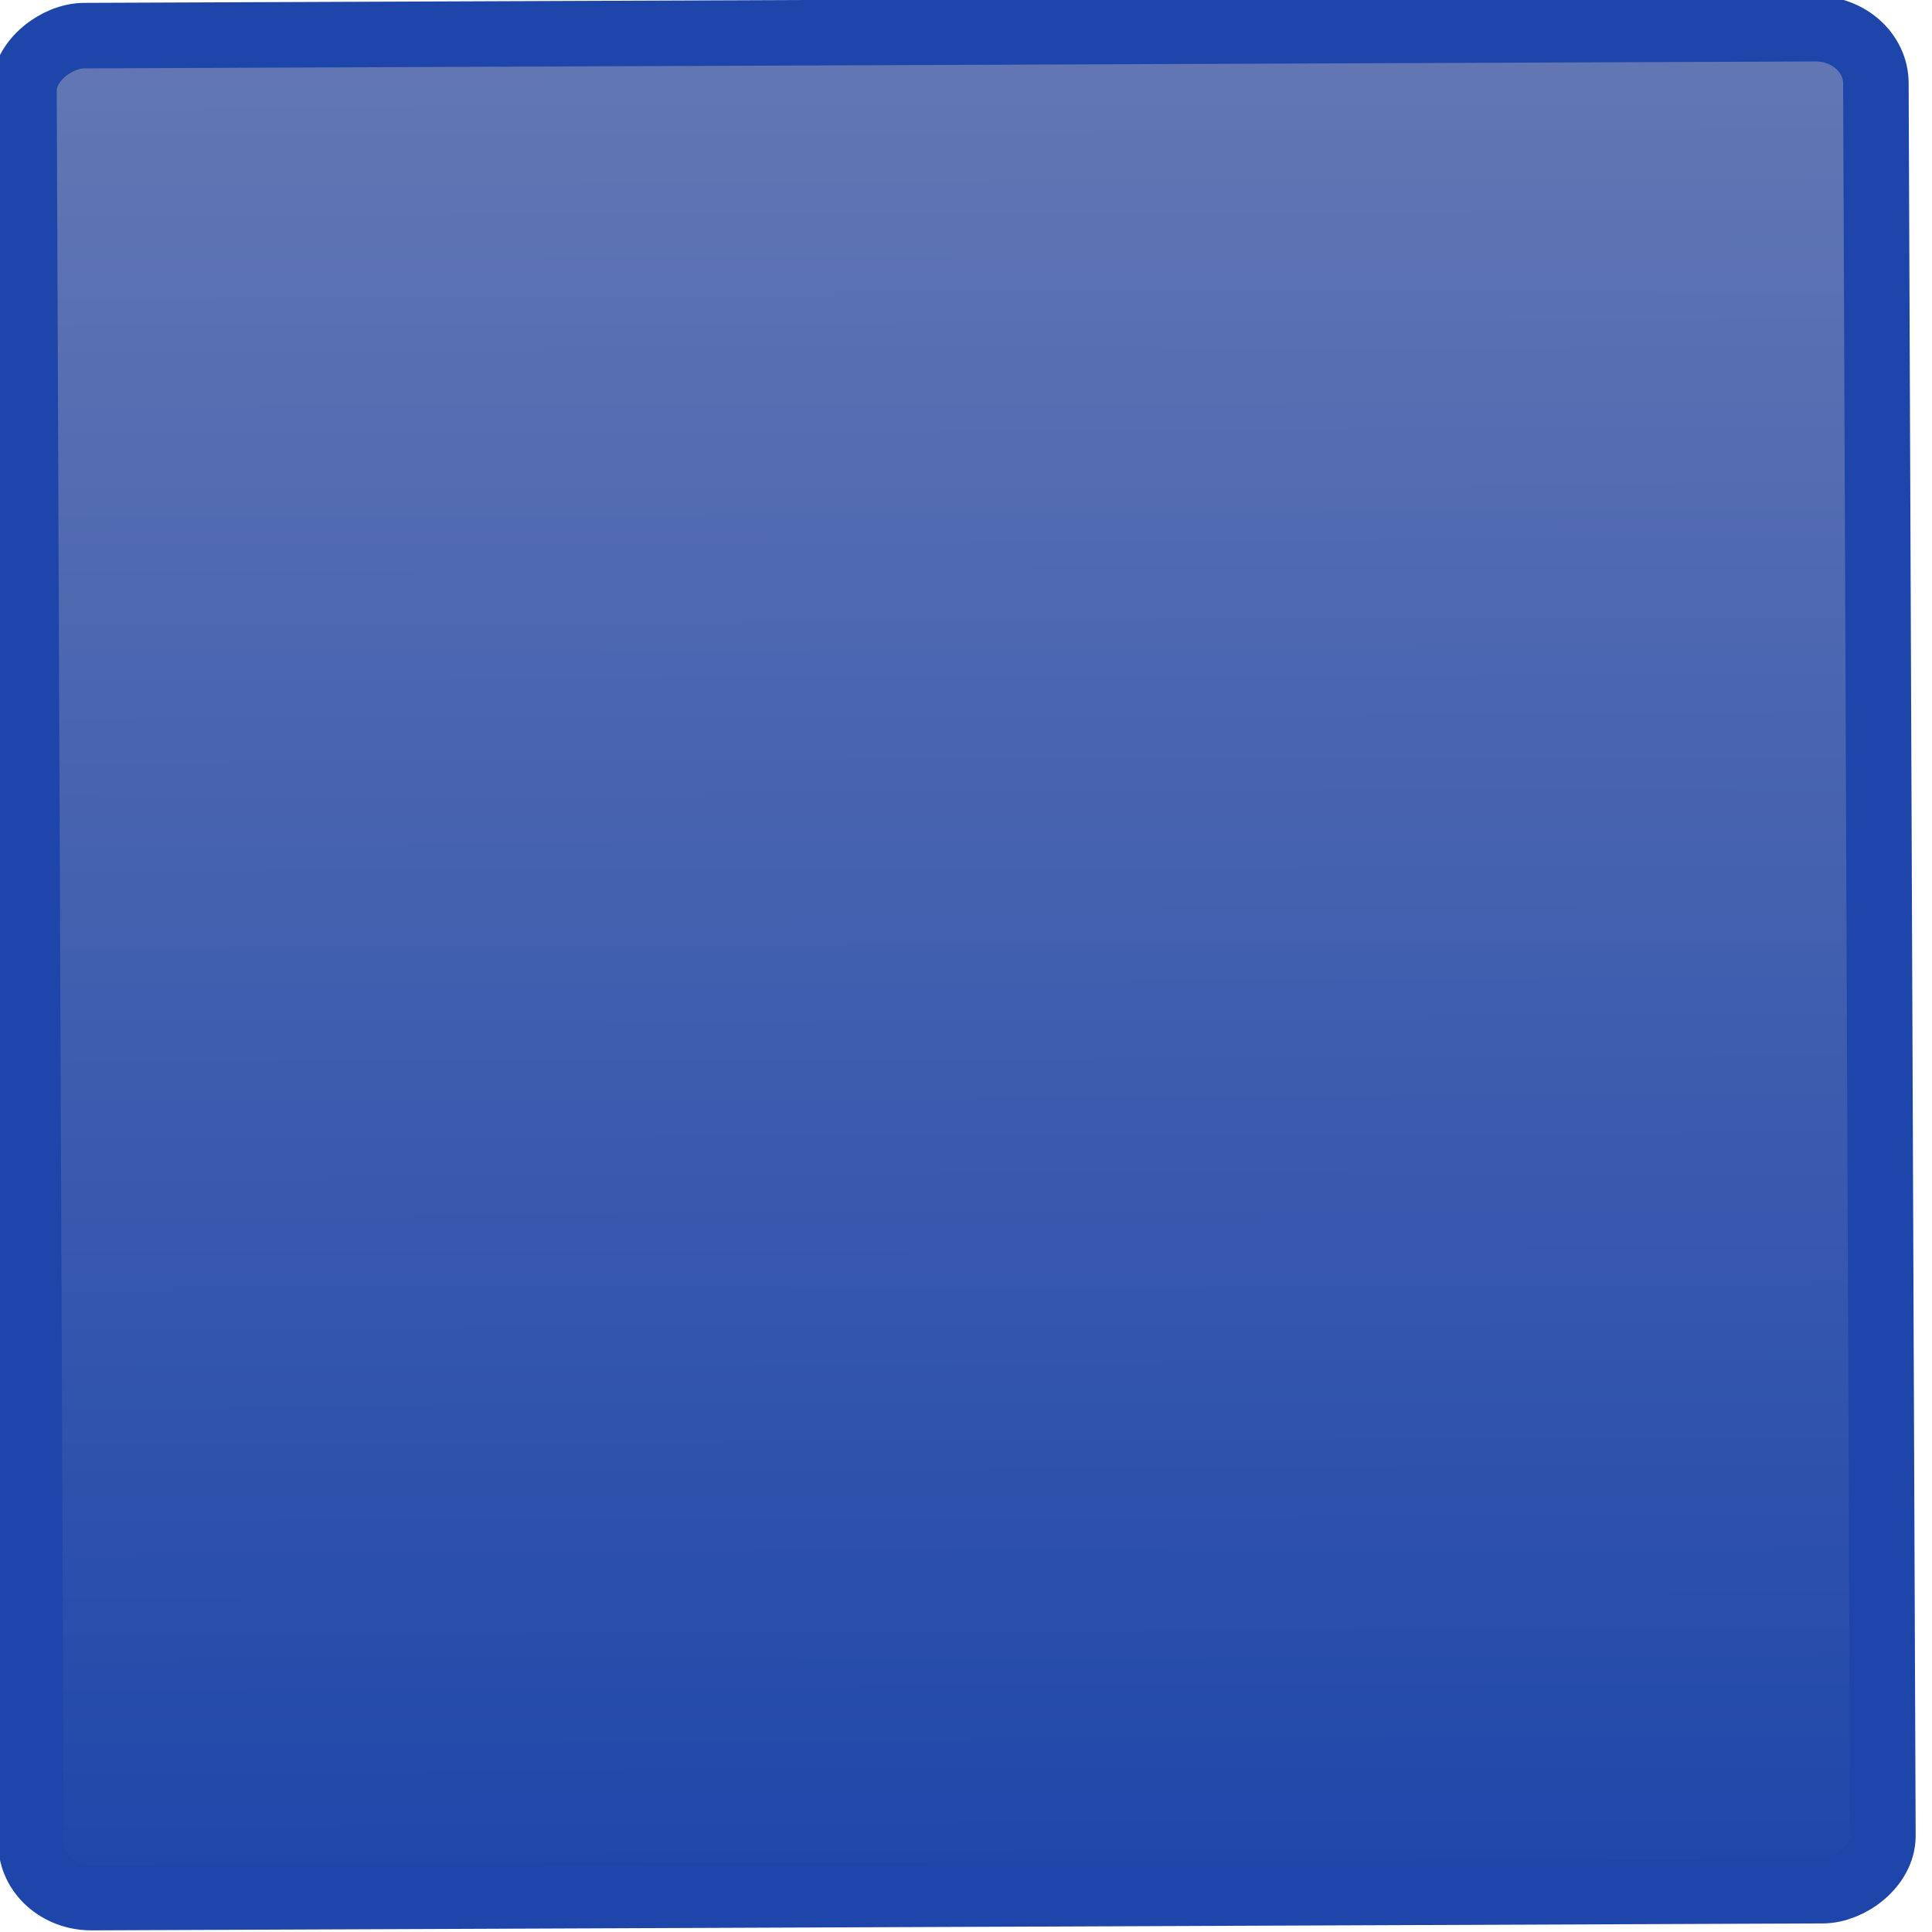 <?xml version="1.0" encoding="UTF-8" standalone="no"?>
<!-- Created with Inkscape (http://www.inkscape.org/) -->

<svg
   xmlns:dc="http://purl.org/dc/elements/1.1/"
   xmlns:cc="http://creativecommons.org/ns#"
   xmlns:rdf="http://www.w3.org/1999/02/22-rdf-syntax-ns#"
   xmlns:svg="http://www.w3.org/2000/svg"
   xmlns="http://www.w3.org/2000/svg"
   xmlns:xlink="http://www.w3.org/1999/xlink"
   xmlns:sodipodi="http://sodipodi.sourceforge.net/DTD/sodipodi-0.dtd"
   xmlns:inkscape="http://www.inkscape.org/namespaces/inkscape"
   width="96"
   height="96"
   id="svg8612"
   version="1.1"
   inkscape:version="0.48.4 r9939"
   sodipodi:docname="app-folder-open.svg">
  <defs
     id="defs8614">
    <linearGradient
       id="linearGradient3755">
      <stop
         style="stop-color:#1e46aa;stop-opacity:1;"
         offset="0"
         id="stop3757" />
      <stop
         style="stop-color:#6478b4;stop-opacity:1;"
         offset="1"
         id="stop3759" />
    </linearGradient>
    <linearGradient
       id="linearGradient9130">
      <stop
         style="stop-color:#6478b4;stop-opacity:1;"
         offset="0"
         id="stop9132" />
      <stop
         style="stop-color:#1e46aa;stop-opacity:1;"
         offset="1"
         id="stop9134" />
    </linearGradient>
    <linearGradient
       inkscape:collect="always"
       xlink:href="#linearGradient9130"
       id="linearGradient9136"
       x1="52"
       y1="-24"
       x2="92"
       y2="-24"
       gradientUnits="userSpaceOnUse"
       gradientTransform="matrix(2.371,0,1.0767059e-8,2.358,-170.651,9.218)" />
  </defs>
  <sodipodi:namedview
     id="base"
     pagecolor="#ffffff"
     bordercolor="#666666"
     borderopacity="1.0"
     inkscape:pageopacity="0.0"
     inkscape:pageshadow="2"
     inkscape:zoom="4"
     inkscape:cx="-34.978942"
     inkscape:cy="50.785714"
     inkscape:current-layer="layer1"
     showgrid="true"
     inkscape:grid-bbox="true"
     inkscape:document-units="px"
     inkscape:window-width="1366"
     inkscape:window-height="709"
     inkscape:window-x="0"
     inkscape:window-y="30"
     inkscape:window-maximized="1"
     inkscape:snap-bbox="true" />
  <g
     id="layer1"
     inkscape:label="Layer 1"
     inkscape:groupmode="layer"
     transform="translate(0,48)">
    <rect
       style="fill:url(#linearGradient9136);fill-opacity:1;fill-rule:evenodd;stroke:#1e46aa;stroke-width:3.256;stroke-miterlimit:5.1;stroke-opacity:1;stroke-dasharray:none"
       id="rect8620"
       width="92.52"
       height="92.021"
       x="-46.212"
       y="-93.386"
       transform="matrix(0.004,1,-1,0.004,0,0)"
       ry="3"
       rx="2.719" />
  </g>
</svg>
